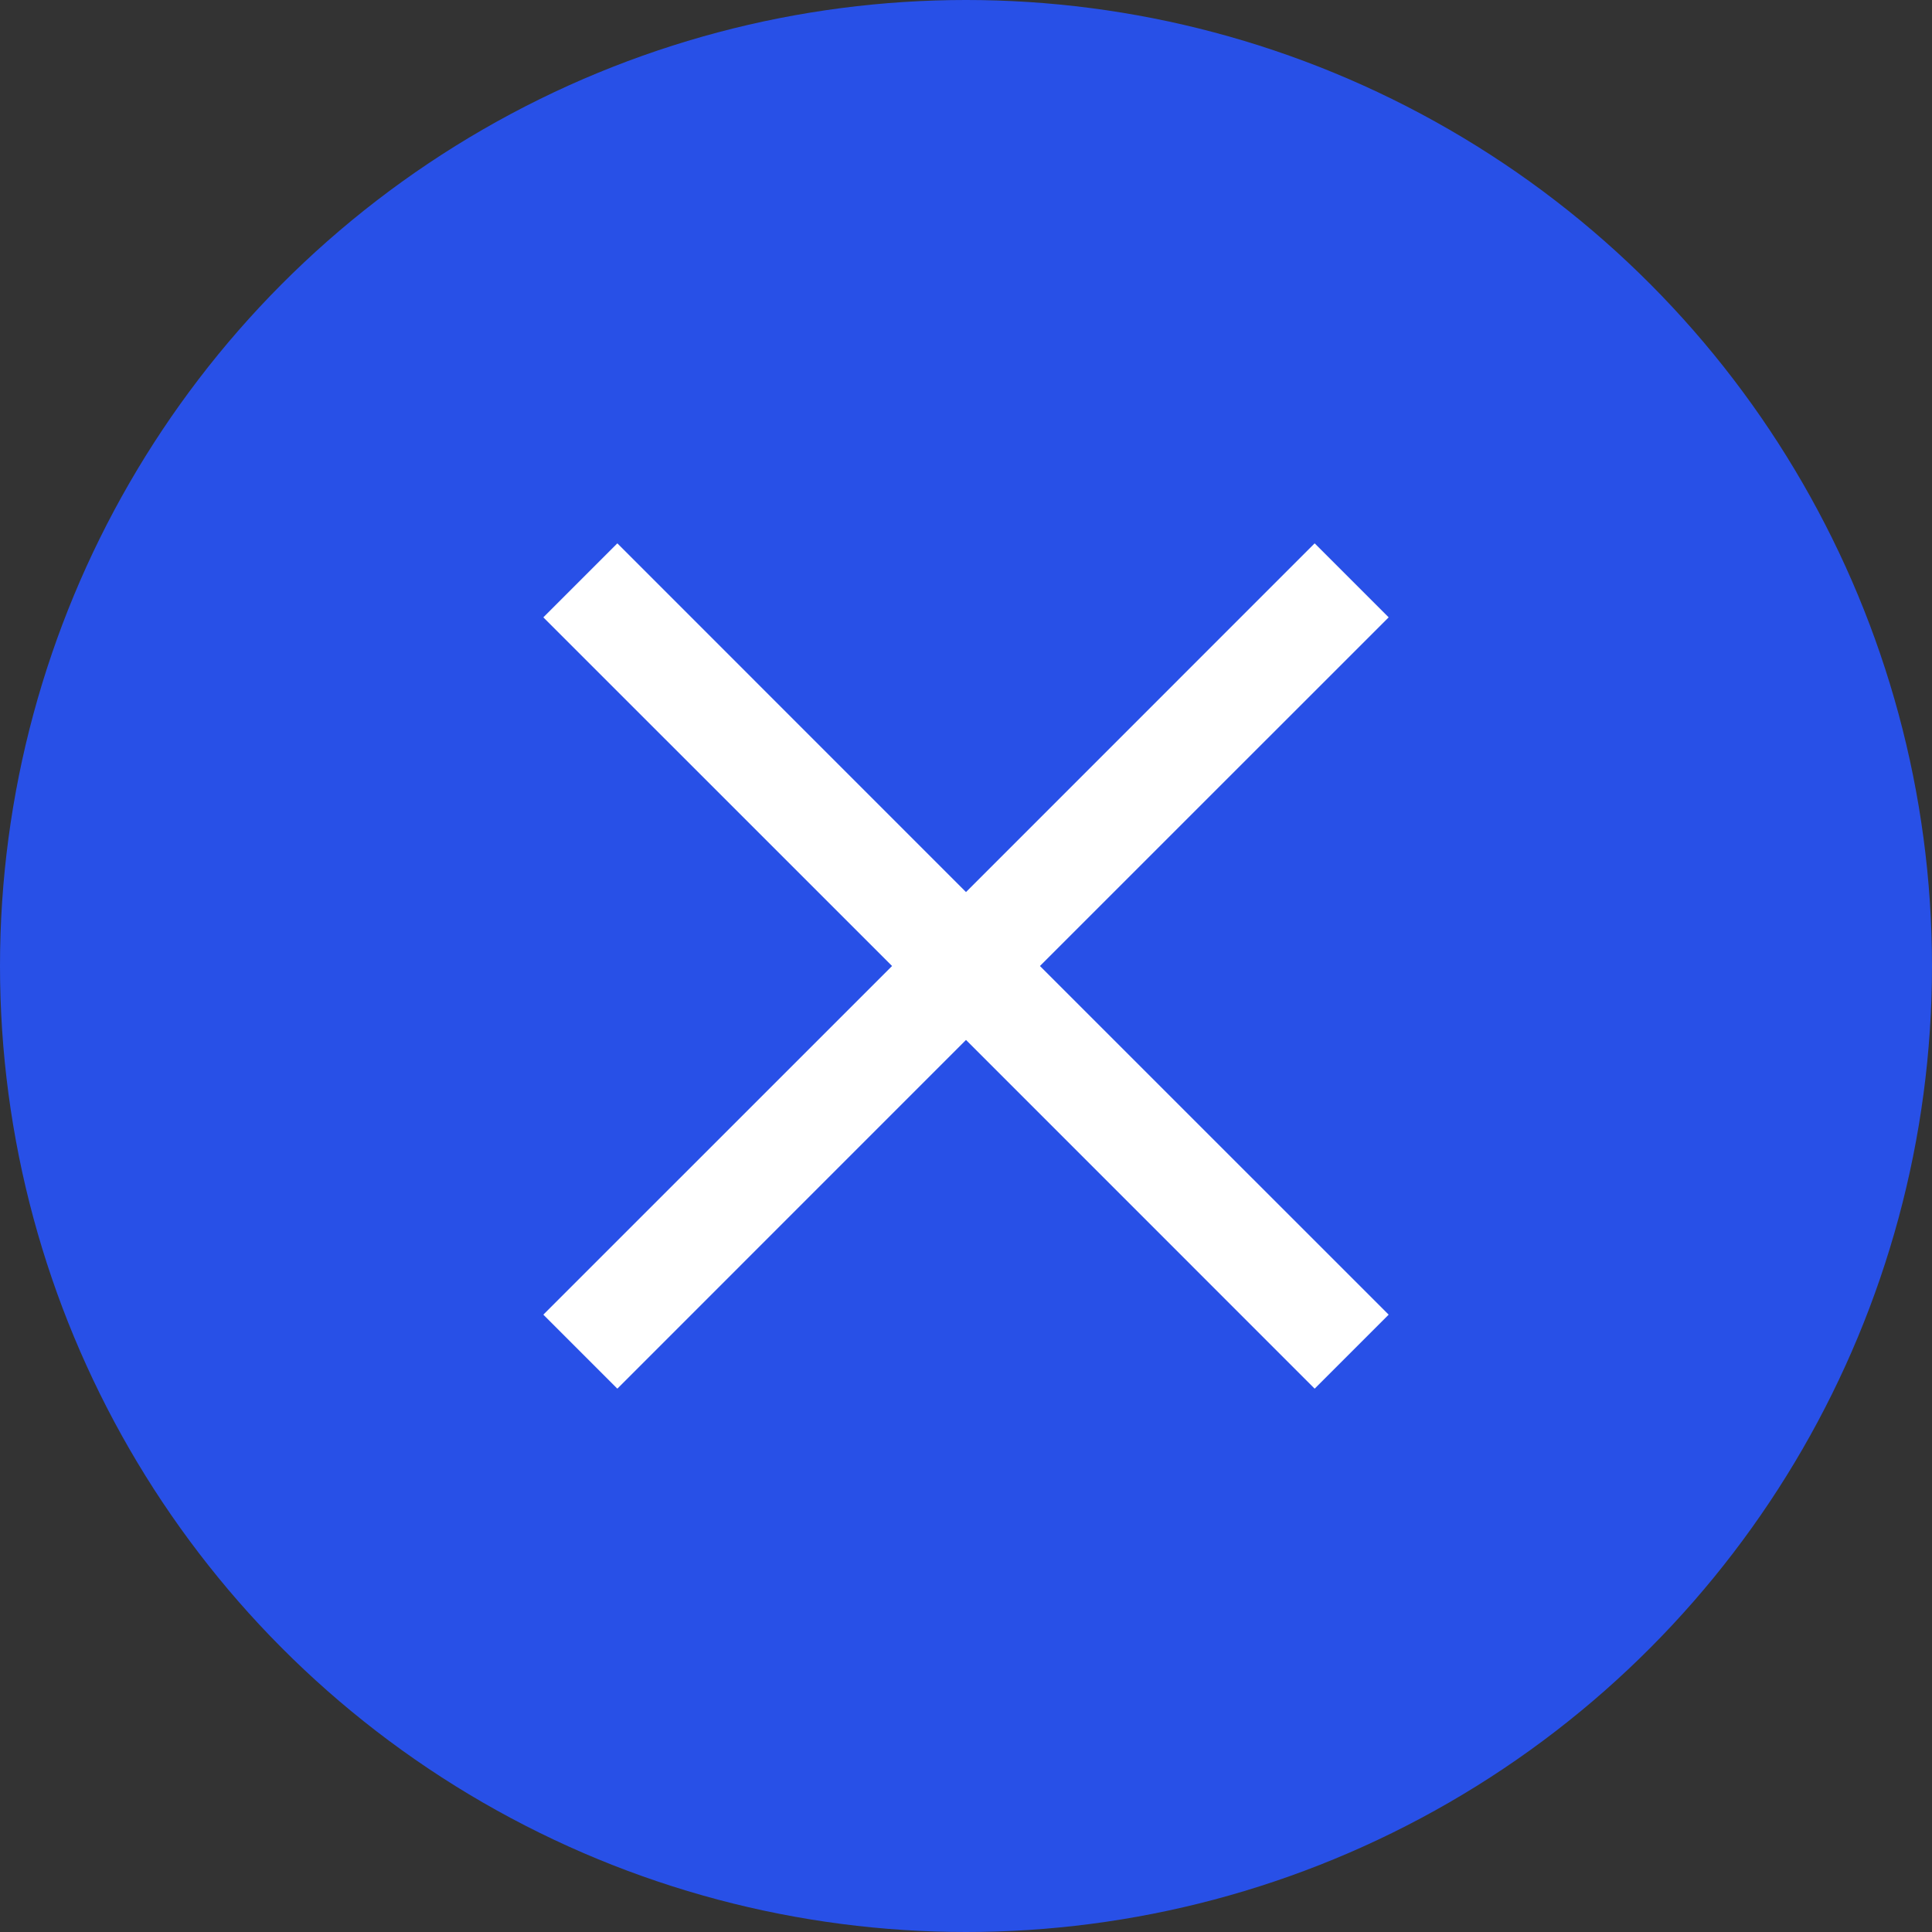 <svg width="26" height="26" viewBox="0 0 26 26" fill="none" xmlns="http://www.w3.org/2000/svg">
<rect x="0" y="0" width="26" height="26" fill="#333333" stroke="none"/>
<circle cx="13" cy="13" r="13" fill="#2850E7"/>
<path d="M18.688 8.308L17.692 7.312L13 12.005L8.308 7.312L7.312 8.308L12.005 13L7.312 17.692L8.308 18.688L13 13.995L17.692 18.688L18.688 17.692L13.995 13L18.688 8.308Z" fill="white"/>
</svg>

